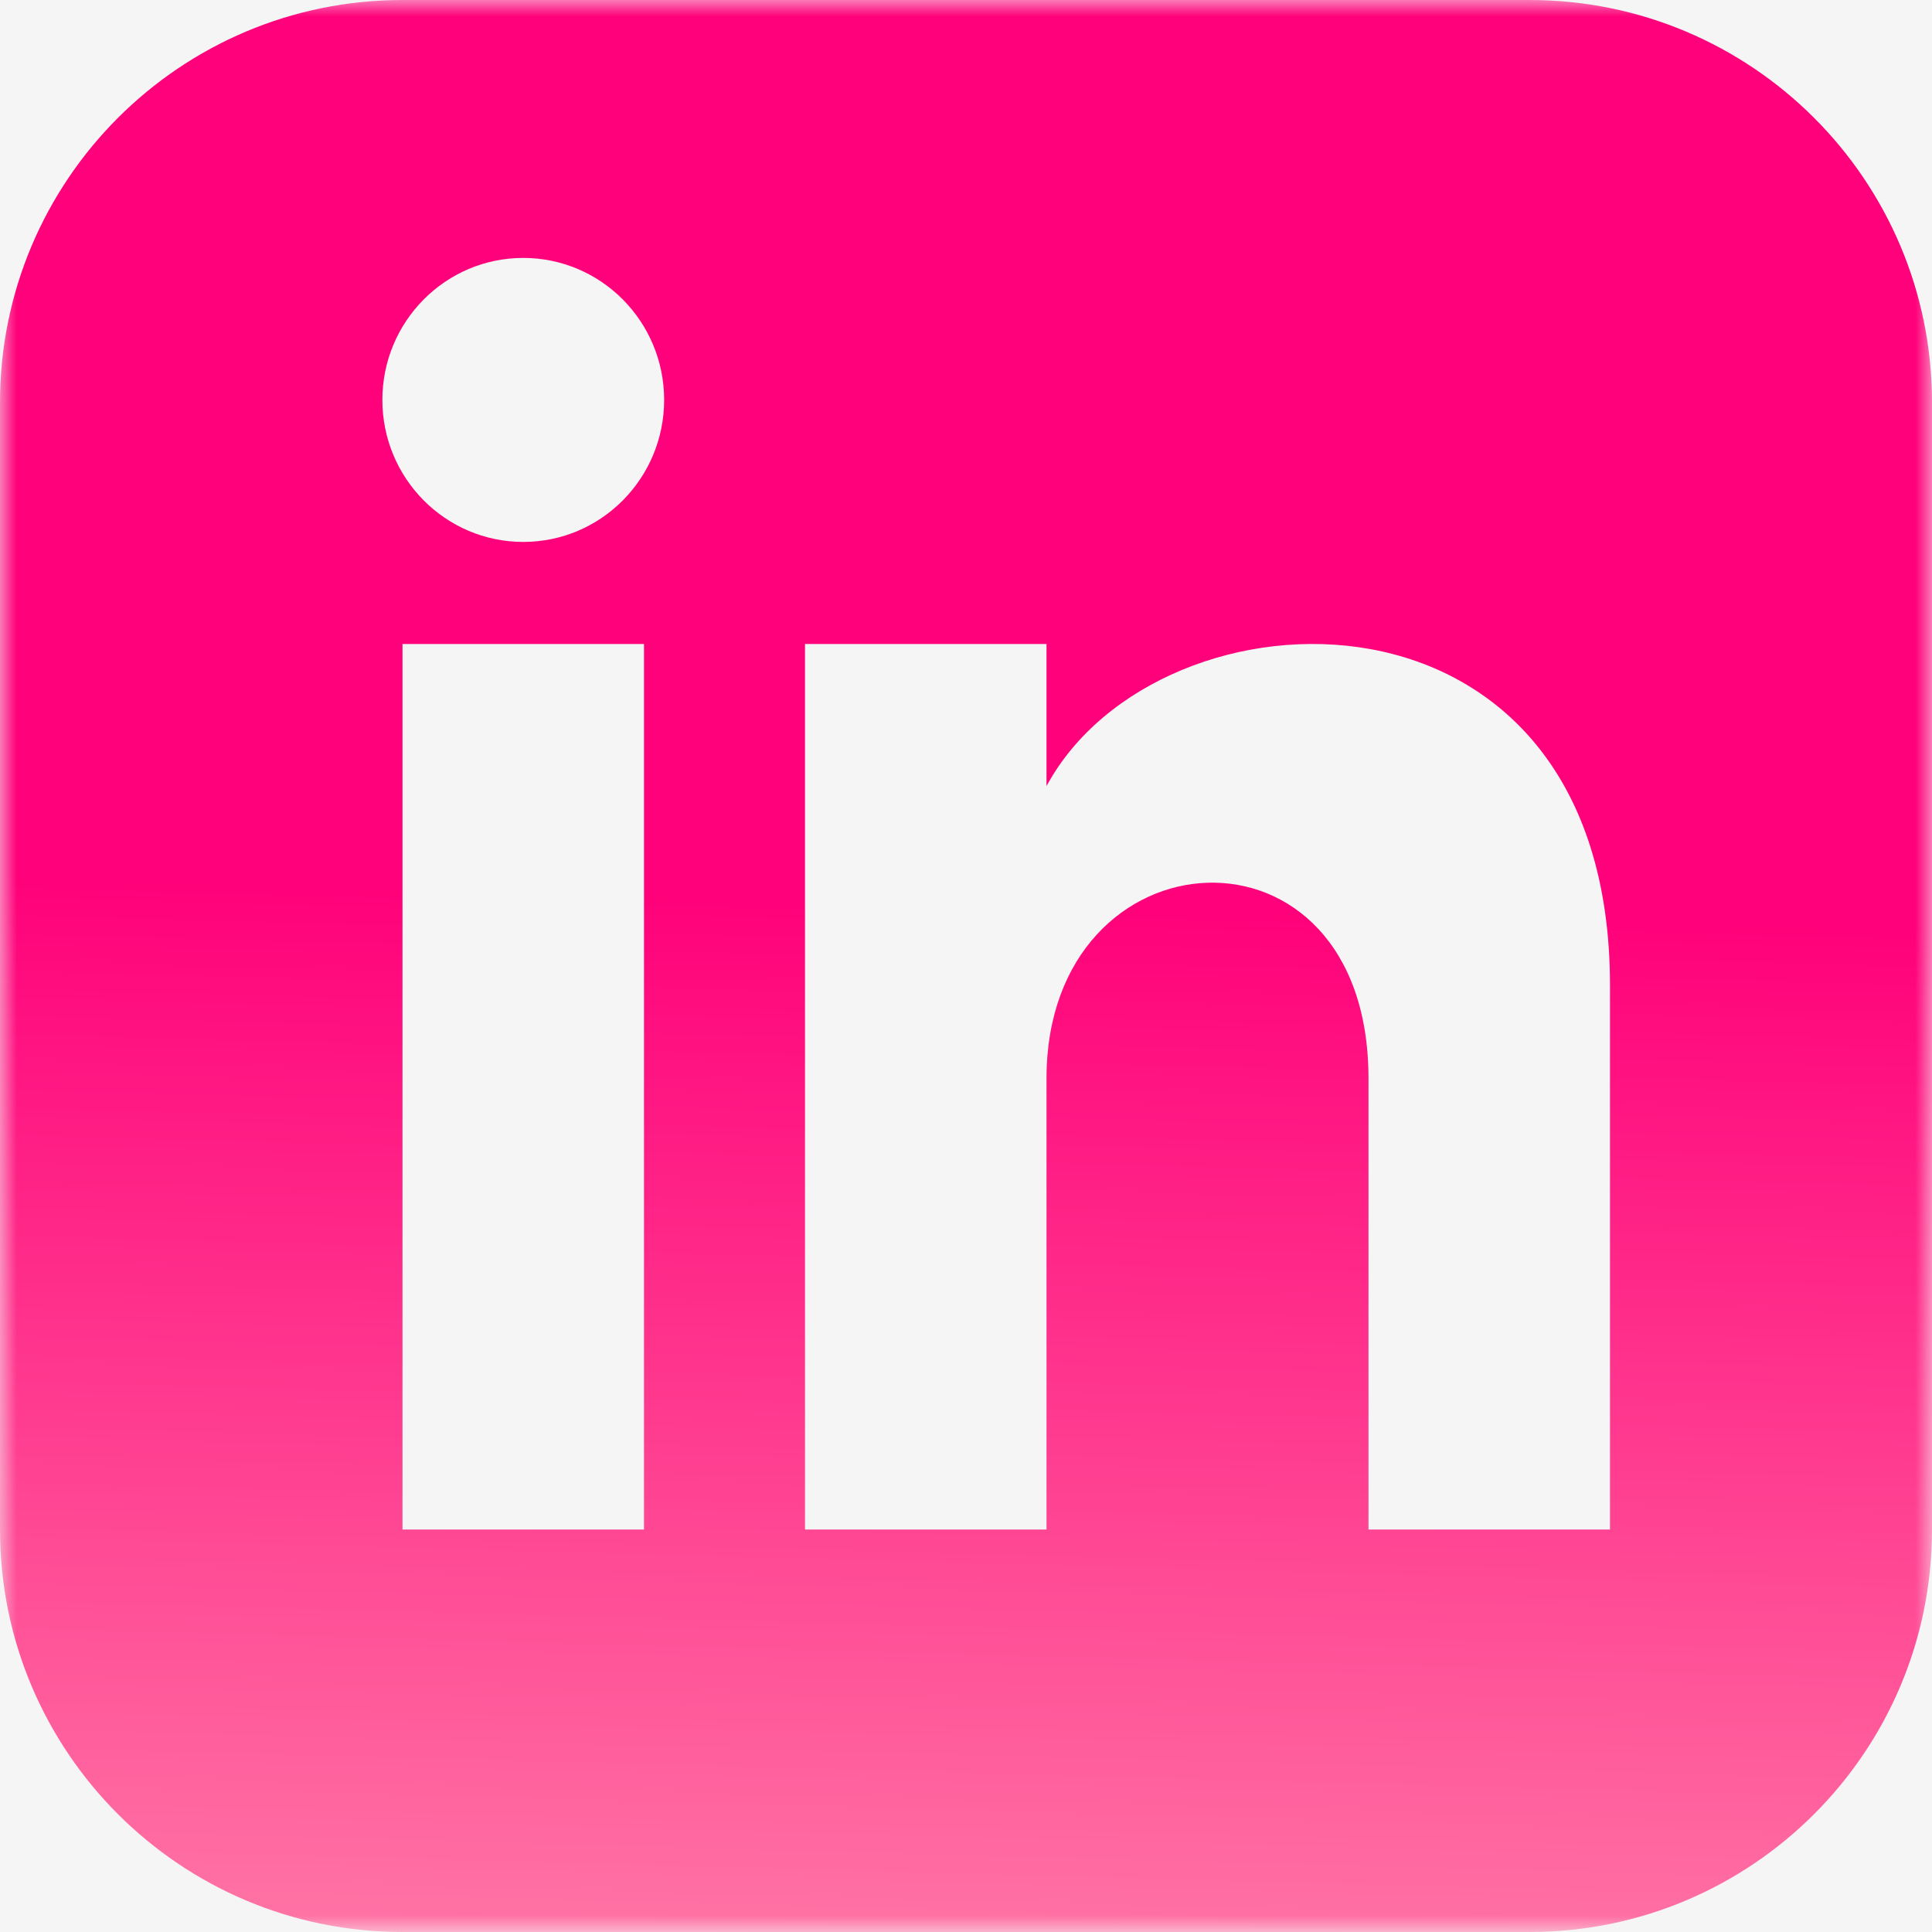 <svg width="58" height="58" viewBox="0 0 58 58" fill="none" xmlns="http://www.w3.org/2000/svg">
<rect x="0" y="0" width="58" height="58" fill="#333333" stroke="none"/>
<g id="linked-in 2" clip-path="url(#clip0_2_2)">
<path id="Vector" d="M58 0H0V58H58V0Z" fill="#F5F5F5"/>
<g id="Clip path group">
<mask id="mask0_2_2" style="mask-type:luminance" maskUnits="userSpaceOnUse" x="0" y="0" width="58" height="58">
<g id="clip0_0_1">
<path id="Vector_2" d="M58 0H0V58H58V0Z" fill="white"/>
</g>
</mask>
<g mask="url(#mask0_2_2)">
<g id="linked-in 1">
<path id="Vector_3" d="M45.917 0H12.083C5.411 0 0 5.411 0 12.083V45.917C0 52.589 5.411 58 12.083 58H45.917C52.592 58 58 52.589 58 45.917V12.083C58 5.411 52.592 0 45.917 0ZM19.333 45.917H12.083V19.333H19.333V45.917ZM15.708 16.269C13.374 16.269 11.479 14.36 11.479 12.006C11.479 9.652 13.374 7.743 15.708 7.743C18.043 7.743 19.938 9.652 19.938 12.006C19.938 14.36 18.045 16.269 15.708 16.269ZM48.333 45.917H41.083V32.374C41.083 24.234 31.417 24.851 31.417 32.374V45.917H24.167V19.333H31.417V23.599C34.79 17.349 48.333 16.888 48.333 29.582V45.917Z" fill="url(#paint0_linear_2_2)"/>
</g>
</g>
</g>
</g>
<defs>
<linearGradient id="paint0_linear_2_2" x1="28" y1="27" x2="27" y2="64" gradientUnits="userSpaceOnUse">
<stop stop-color="#FF017A"/>
<stop offset="1" stop-color="#FF88AC"/>
</linearGradient>
<clipPath id="clip0_2_2">
<rect width="58" height="58" fill="white"/>
</clipPath>
</defs>
</svg>

